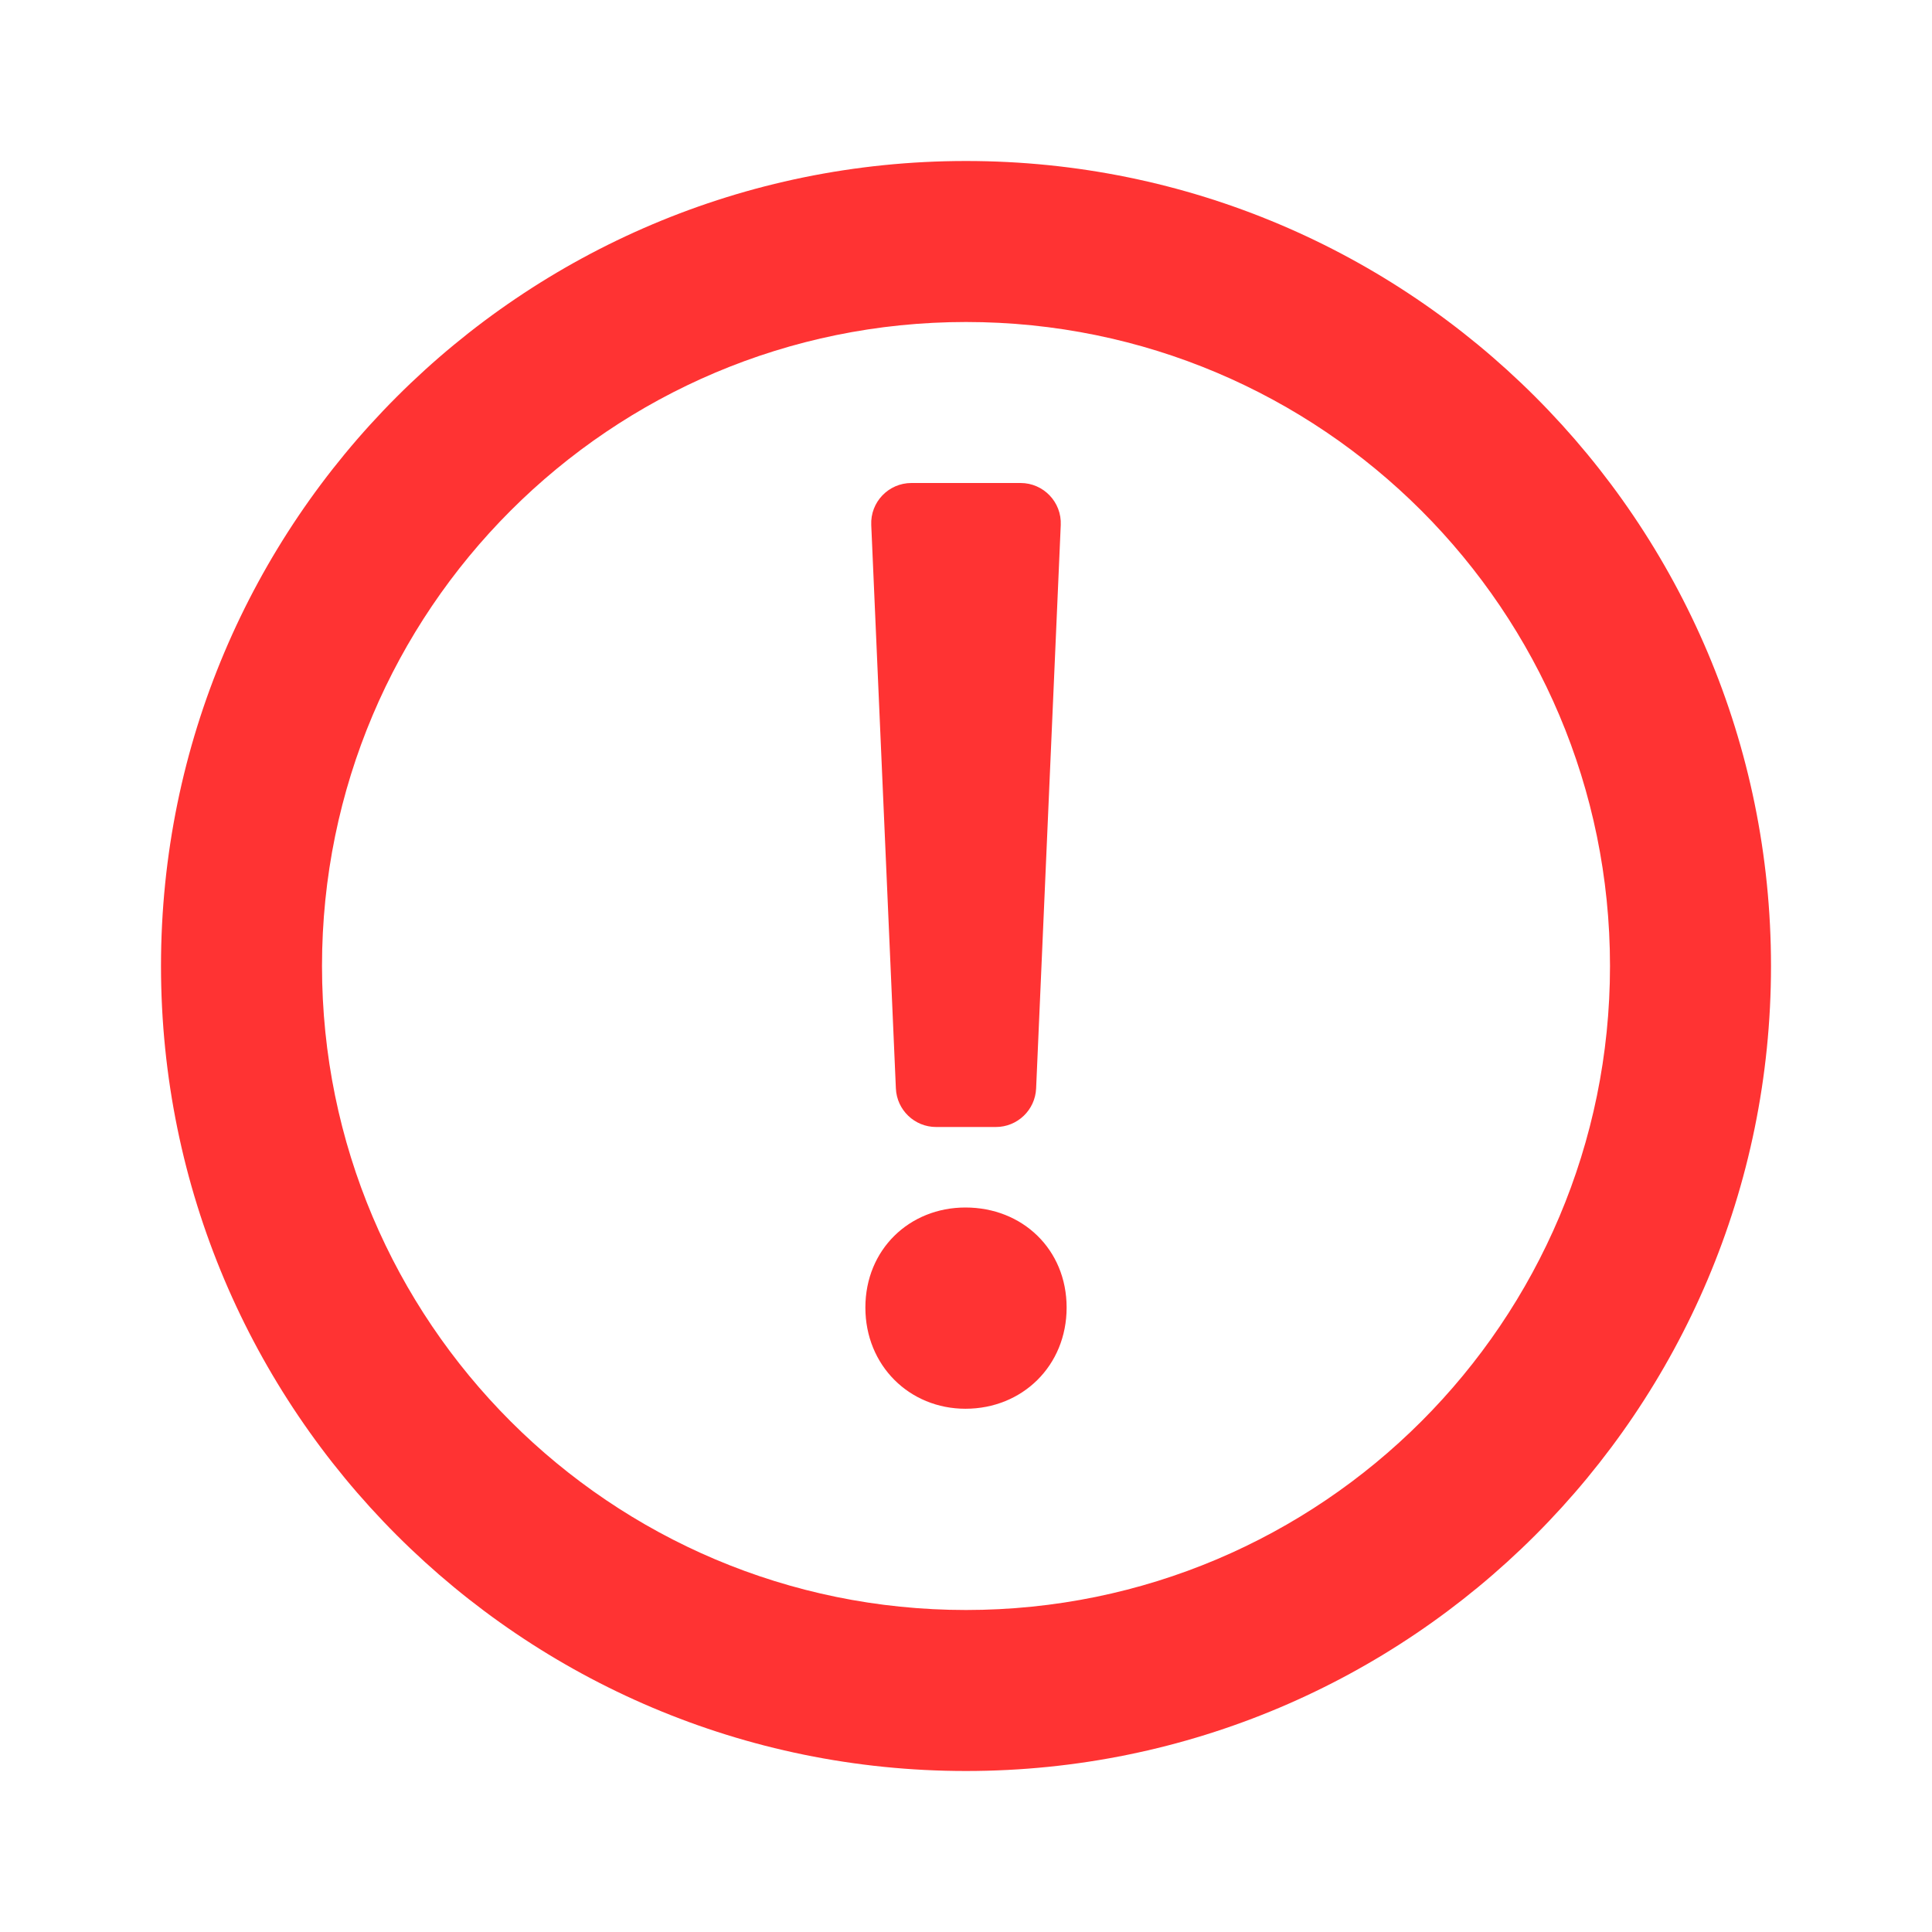 <svg width="24" height="24" viewBox="0 0 24 24" fill="none" xmlns="http://www.w3.org/2000/svg">
<path fill-rule="evenodd" clip-rule="evenodd" d="M22 12C22 17.523 17.523 22 12 22C6.477 22 2 17.523 2 12C2 6.477 6.477 2 12 2C17.523 2 22 6.477 22 12ZM20 12C20 16.418 16.418 20 12 20C7.582 20 4 16.418 4 12C4 7.582 7.582 4 12 4C16.418 4 20 7.582 20 12ZM10.75 16.243C10.75 15.52 11.299 15 11.993 15C12.701 15 13.25 15.52 13.25 16.243C13.25 16.965 12.701 17.5 11.993 17.5C11.299 17.5 10.75 16.965 10.75 16.243ZM11.322 6C11.038 6 10.81 6.237 10.823 6.522L11.129 13.522C11.141 13.789 11.361 14 11.629 14H12.371C12.639 14 12.859 13.789 12.871 13.522L13.177 6.522C13.19 6.237 12.962 6 12.678 6H11.322Z" fill="#FF3333"/>
</svg>
